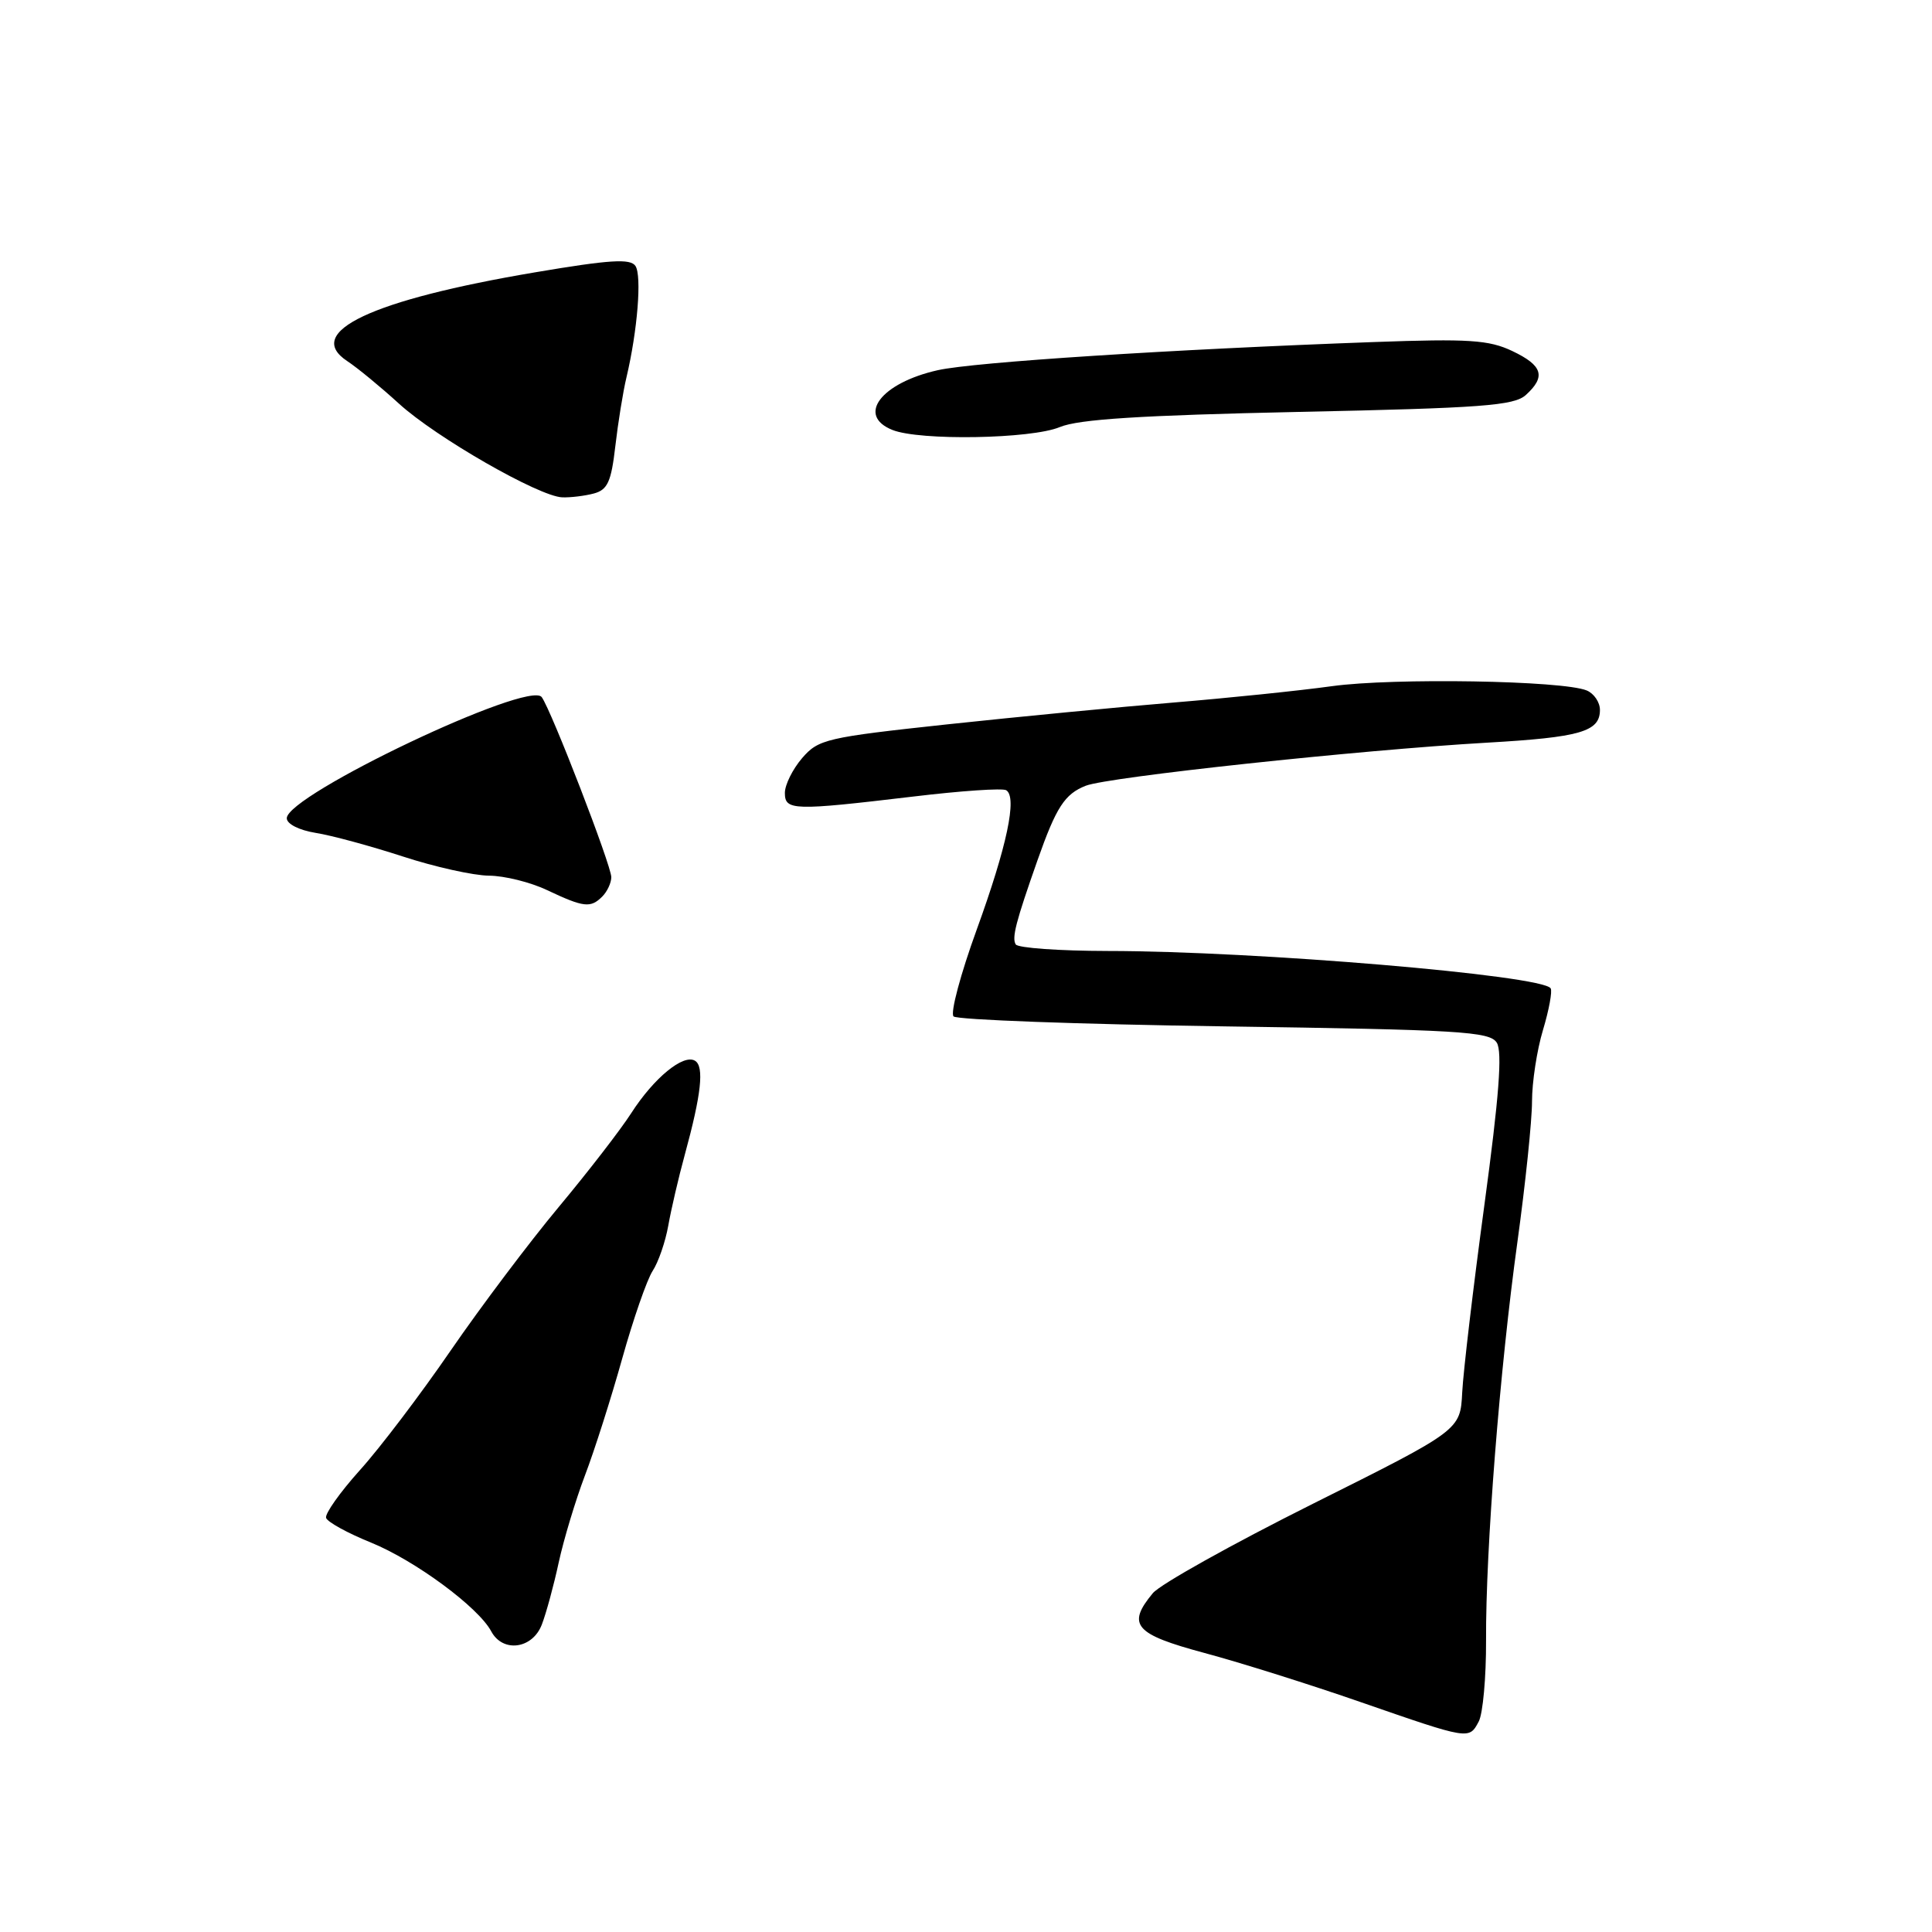 <?xml version="1.0" encoding="UTF-8" standalone="no"?>
<!DOCTYPE svg PUBLIC "-//W3C//DTD SVG 1.1//EN" "http://www.w3.org/Graphics/SVG/1.1/DTD/svg11.dtd" >
<svg xmlns="http://www.w3.org/2000/svg" xmlns:xlink="http://www.w3.org/1999/xlink" version="1.1" viewBox="0 0 256 256">
 <g >
 <path fill="currentColor"
d=" M 195.94 228.11 C 196.49 227.08 196.93 222.24 196.91 217.36 C 196.85 205.29 198.73 181.42 201.07 164.53 C 202.13 156.84 203.00 148.48 203.00 145.94 C 203.00 143.40 203.65 139.14 204.45 136.49 C 205.25 133.83 205.71 131.34 205.47 130.96 C 204.40 129.23 166.40 126.02 146.81 126.01 C 140.38 126.00 134.88 125.61 134.59 125.14 C 134.05 124.27 134.60 122.16 137.47 114.00 C 139.96 106.93 141.08 105.21 143.88 104.11 C 146.89 102.95 179.99 99.39 197.00 98.41 C 209.41 97.70 212.00 96.95 212.00 94.07 C 212.00 93.05 211.21 91.89 210.25 91.49 C 207.07 90.17 184.64 89.80 176.50 90.92 C 172.10 91.53 162.65 92.50 155.50 93.09 C 148.35 93.68 134.86 94.98 125.53 95.98 C 109.48 97.71 108.44 97.95 106.28 100.46 C 105.03 101.92 104.00 103.99 104.00 105.06 C 104.00 107.41 105.08 107.44 120.99 105.55 C 127.31 104.79 132.86 104.41 133.33 104.71 C 134.81 105.62 133.43 112.13 129.42 123.18 C 127.28 129.06 125.90 134.23 126.35 134.68 C 126.80 135.13 142.94 135.72 162.22 136.00 C 193.48 136.45 197.40 136.68 198.33 138.16 C 199.09 139.36 198.63 145.33 196.69 159.66 C 195.21 170.57 193.89 181.75 193.75 184.50 C 193.50 189.50 193.50 189.50 174.00 199.24 C 163.28 204.60 153.71 209.94 152.75 211.11 C 149.27 215.31 150.34 216.54 159.61 219.03 C 164.35 220.30 173.69 223.24 180.36 225.56 C 194.73 230.54 194.65 230.53 195.94 228.11 Z  M 71.80 215.25 C 72.38 213.74 73.39 210.03 74.04 207.00 C 74.70 203.97 76.26 198.80 77.51 195.50 C 78.77 192.20 80.99 185.22 82.45 180.00 C 83.91 174.78 85.73 169.55 86.48 168.40 C 87.24 167.24 88.17 164.54 88.55 162.40 C 88.93 160.25 89.91 156.03 90.74 153.00 C 92.93 144.99 93.33 141.32 92.10 140.56 C 90.56 139.61 86.65 142.82 83.64 147.50 C 82.23 149.70 77.90 155.30 74.03 159.94 C 70.16 164.58 63.73 173.12 59.74 178.92 C 55.76 184.72 50.34 191.87 47.69 194.80 C 45.05 197.74 43.03 200.59 43.21 201.13 C 43.39 201.68 46.07 203.15 49.16 204.40 C 54.99 206.77 63.38 212.96 65.09 216.16 C 66.63 219.04 70.57 218.50 71.80 215.25 Z  M 79.80 118.80 C 80.46 118.14 81.00 116.98 81.00 116.23 C 81.00 114.67 73.05 94.10 71.78 92.37 C 70.11 90.08 38.00 105.34 38.00 108.42 C 38.00 109.18 39.62 110.00 41.82 110.36 C 43.92 110.69 49.11 112.10 53.35 113.48 C 57.59 114.87 62.74 116.01 64.78 116.03 C 66.83 116.04 70.30 116.90 72.50 117.95 C 77.35 120.24 78.25 120.35 79.80 118.80 Z  M 78.69 65.39 C 80.51 64.90 80.99 63.83 81.53 59.15 C 81.89 56.04 82.55 51.92 83.01 50.00 C 84.47 43.84 85.06 36.54 84.20 35.24 C 83.54 34.24 80.80 34.41 70.93 36.08 C 49.20 39.75 40.20 44.00 46.00 47.84 C 47.38 48.75 50.47 51.30 52.87 53.49 C 57.76 57.95 71.42 65.79 74.50 65.90 C 75.60 65.94 77.49 65.71 78.69 65.39 Z  M 140.43 56.59 C 142.92 55.55 151.17 55.03 172.08 54.58 C 196.38 54.07 200.62 53.75 202.18 52.34 C 204.87 49.90 204.42 48.43 200.38 46.51 C 197.28 45.04 194.62 44.87 182.13 45.32 C 155.22 46.29 129.06 47.98 124.27 49.05 C 116.74 50.74 113.46 55.05 118.25 56.97 C 121.86 58.42 136.66 58.17 140.43 56.59 Z "/>
</g>
</svg>
